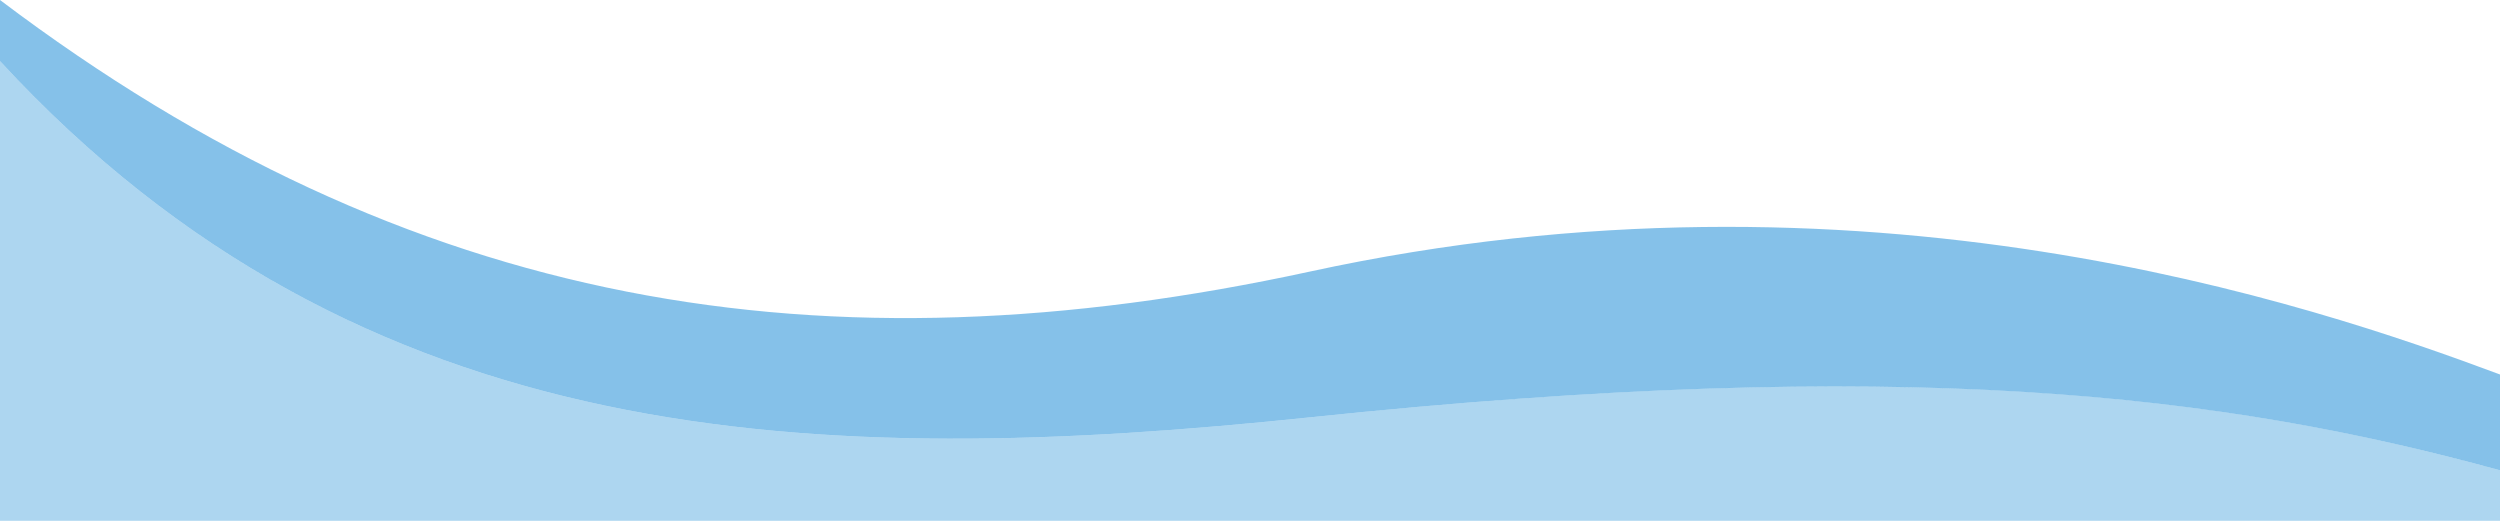 <svg xmlns="http://www.w3.org/2000/svg" viewBox="0 0 1920 400" >
	<path fill="#3498DB" opacity=".6" d="M1006.3,208.5C632.4,289.7,315,237.9,0,0v46.9C277.7,348,626.5,360.3,1006.3,320.5
	c455-47.7,700-18.1,913.7,40.7v-73.6C1774.8,233.4,1430.4,116.3,1006.3,208.5z"/>
	<path fill="#3498DB" opacity=".4" d="M1920,400v-38.8c-213.7-58.9-458.7-88.5-913.7-40.7C626.5,360.3,277.7,348,0,46.9V400H1920z"/>
</svg>
